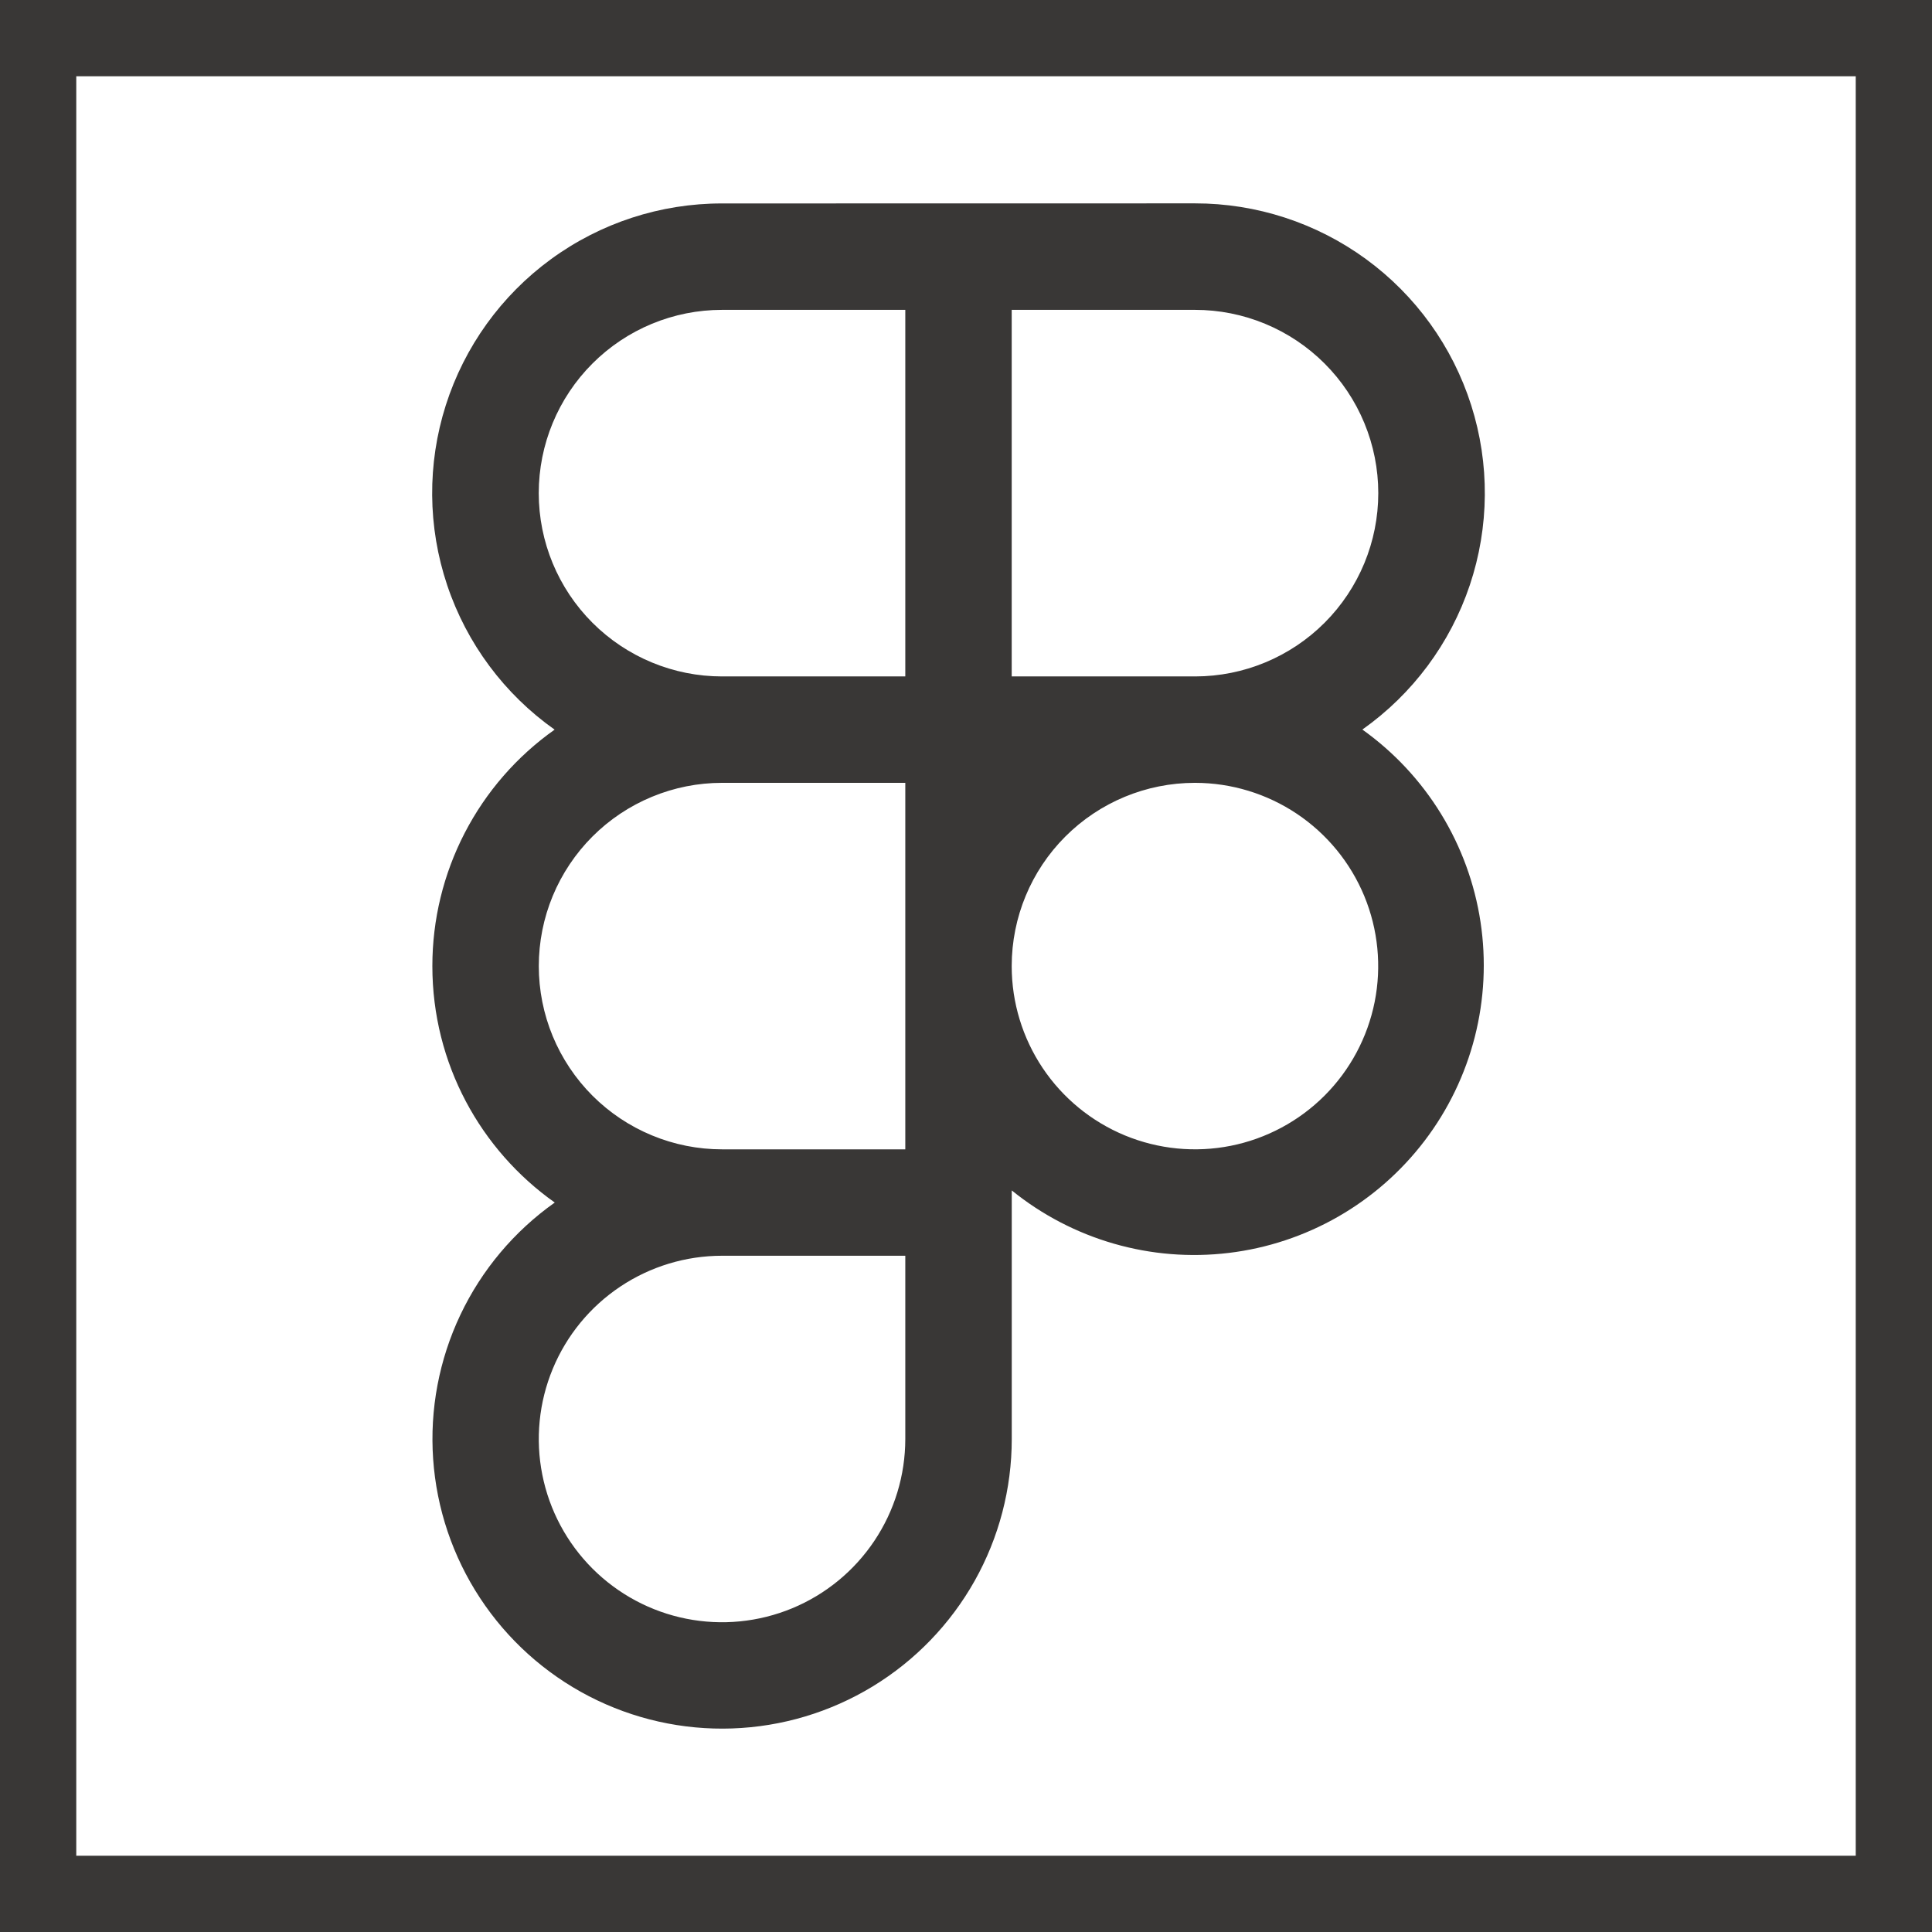 <svg width="76" height="76" viewBox="0 0 76 76" fill="none" xmlns="http://www.w3.org/2000/svg">
<rect x="0" y="0" width="76" height="76" fill="#808080" stroke="none"/>
<rect x="1.5" y="1.5" width="73" height="73" fill="white" stroke="#393736" stroke-width="3"/>
<path fill-rule="evenodd" clip-rule="evenodd" d="M28.403 8.003C25.983 8.001 23.626 8.769 21.672 10.197C19.719 11.624 18.27 13.637 17.536 15.943C16.803 18.248 16.822 20.728 17.592 23.022C18.361 25.316 19.841 27.305 21.817 28.702C20.33 29.754 19.117 31.148 18.28 32.767C17.443 34.386 17.007 36.181 17.008 38.003C17.008 41.843 18.909 45.243 21.823 47.305C20.226 48.435 18.948 49.956 18.11 51.723C17.272 53.49 16.903 55.443 17.039 57.394C17.174 59.345 17.809 61.228 18.883 62.862C19.957 64.497 21.433 65.827 23.17 66.726C24.907 67.624 26.846 68.061 28.8 67.993C30.754 67.926 32.658 67.356 34.329 66.34C35.999 65.323 37.38 63.894 38.339 62.189C39.297 60.485 39.8 58.562 39.8 56.607V46.828C40.986 47.788 42.352 48.501 43.818 48.923C45.284 49.346 46.82 49.469 48.335 49.287C49.85 49.105 51.312 48.62 52.636 47.862C53.96 47.104 55.118 46.087 56.042 44.873C56.966 43.659 57.636 42.272 58.014 40.793C58.391 39.315 58.468 37.776 58.24 36.268C58.011 34.759 57.482 33.312 56.684 32.012C55.886 30.712 54.834 29.585 53.592 28.699C55.568 27.302 57.048 25.313 57.818 23.019C58.587 20.725 58.607 18.245 57.873 15.94C57.139 13.634 55.691 11.622 53.737 10.194C51.783 8.767 49.426 7.998 47.006 8L28.403 8.003ZM35.612 45.212H28.403C27.456 45.212 26.519 45.026 25.645 44.663C24.77 44.301 23.975 43.77 23.306 43.101C22.637 42.431 22.106 41.637 21.743 40.762C21.381 39.887 21.195 38.95 21.195 38.003C21.195 37.057 21.381 36.119 21.743 35.245C22.106 34.37 22.637 33.576 23.306 32.906C23.975 32.237 24.77 31.706 25.645 31.344C26.519 30.981 27.456 30.795 28.403 30.795H35.612V45.212ZM28.403 26.609H35.612V12.189H28.403C26.491 12.189 24.657 12.948 23.305 14.301C21.953 15.653 21.193 17.487 21.193 19.399C21.193 21.311 21.953 23.145 23.305 24.497C24.657 25.849 26.491 26.609 28.403 26.609ZM54.218 19.397C54.218 21.308 53.46 23.141 52.11 24.494C50.76 25.846 48.928 26.607 47.017 26.609H39.798V12.189H47.009C47.956 12.189 48.893 12.375 49.768 12.738C50.642 13.1 51.437 13.631 52.106 14.3C52.776 14.97 53.307 15.764 53.669 16.639C54.031 17.513 54.218 18.451 54.218 19.397ZM39.798 37.995C39.8 36.086 40.559 34.256 41.909 32.906C43.259 31.556 45.089 30.797 46.998 30.795H47.015C48.44 30.797 49.832 31.221 51.016 32.013C52.2 32.806 53.123 33.932 53.668 35.249C54.212 36.566 54.354 38.014 54.076 39.412C53.797 40.809 53.111 42.093 52.103 43.101C51.096 44.108 49.812 44.795 48.415 45.073C47.017 45.351 45.568 45.209 44.252 44.665C42.935 44.12 41.809 43.198 41.016 42.014C40.223 40.829 39.799 39.437 39.798 38.012V37.995ZM28.403 49.398C26.977 49.398 25.584 49.821 24.398 50.613C23.213 51.405 22.289 52.53 21.744 53.847C21.198 55.164 21.055 56.614 21.333 58.012C21.611 59.41 22.297 60.694 23.305 61.703C24.313 62.711 25.597 63.398 26.995 63.676C28.393 63.955 29.843 63.812 31.16 63.267C32.477 62.722 33.603 61.798 34.395 60.613C35.188 59.428 35.611 58.035 35.612 56.609V49.398H28.403Z" fill="#393736"/>
</svg>
